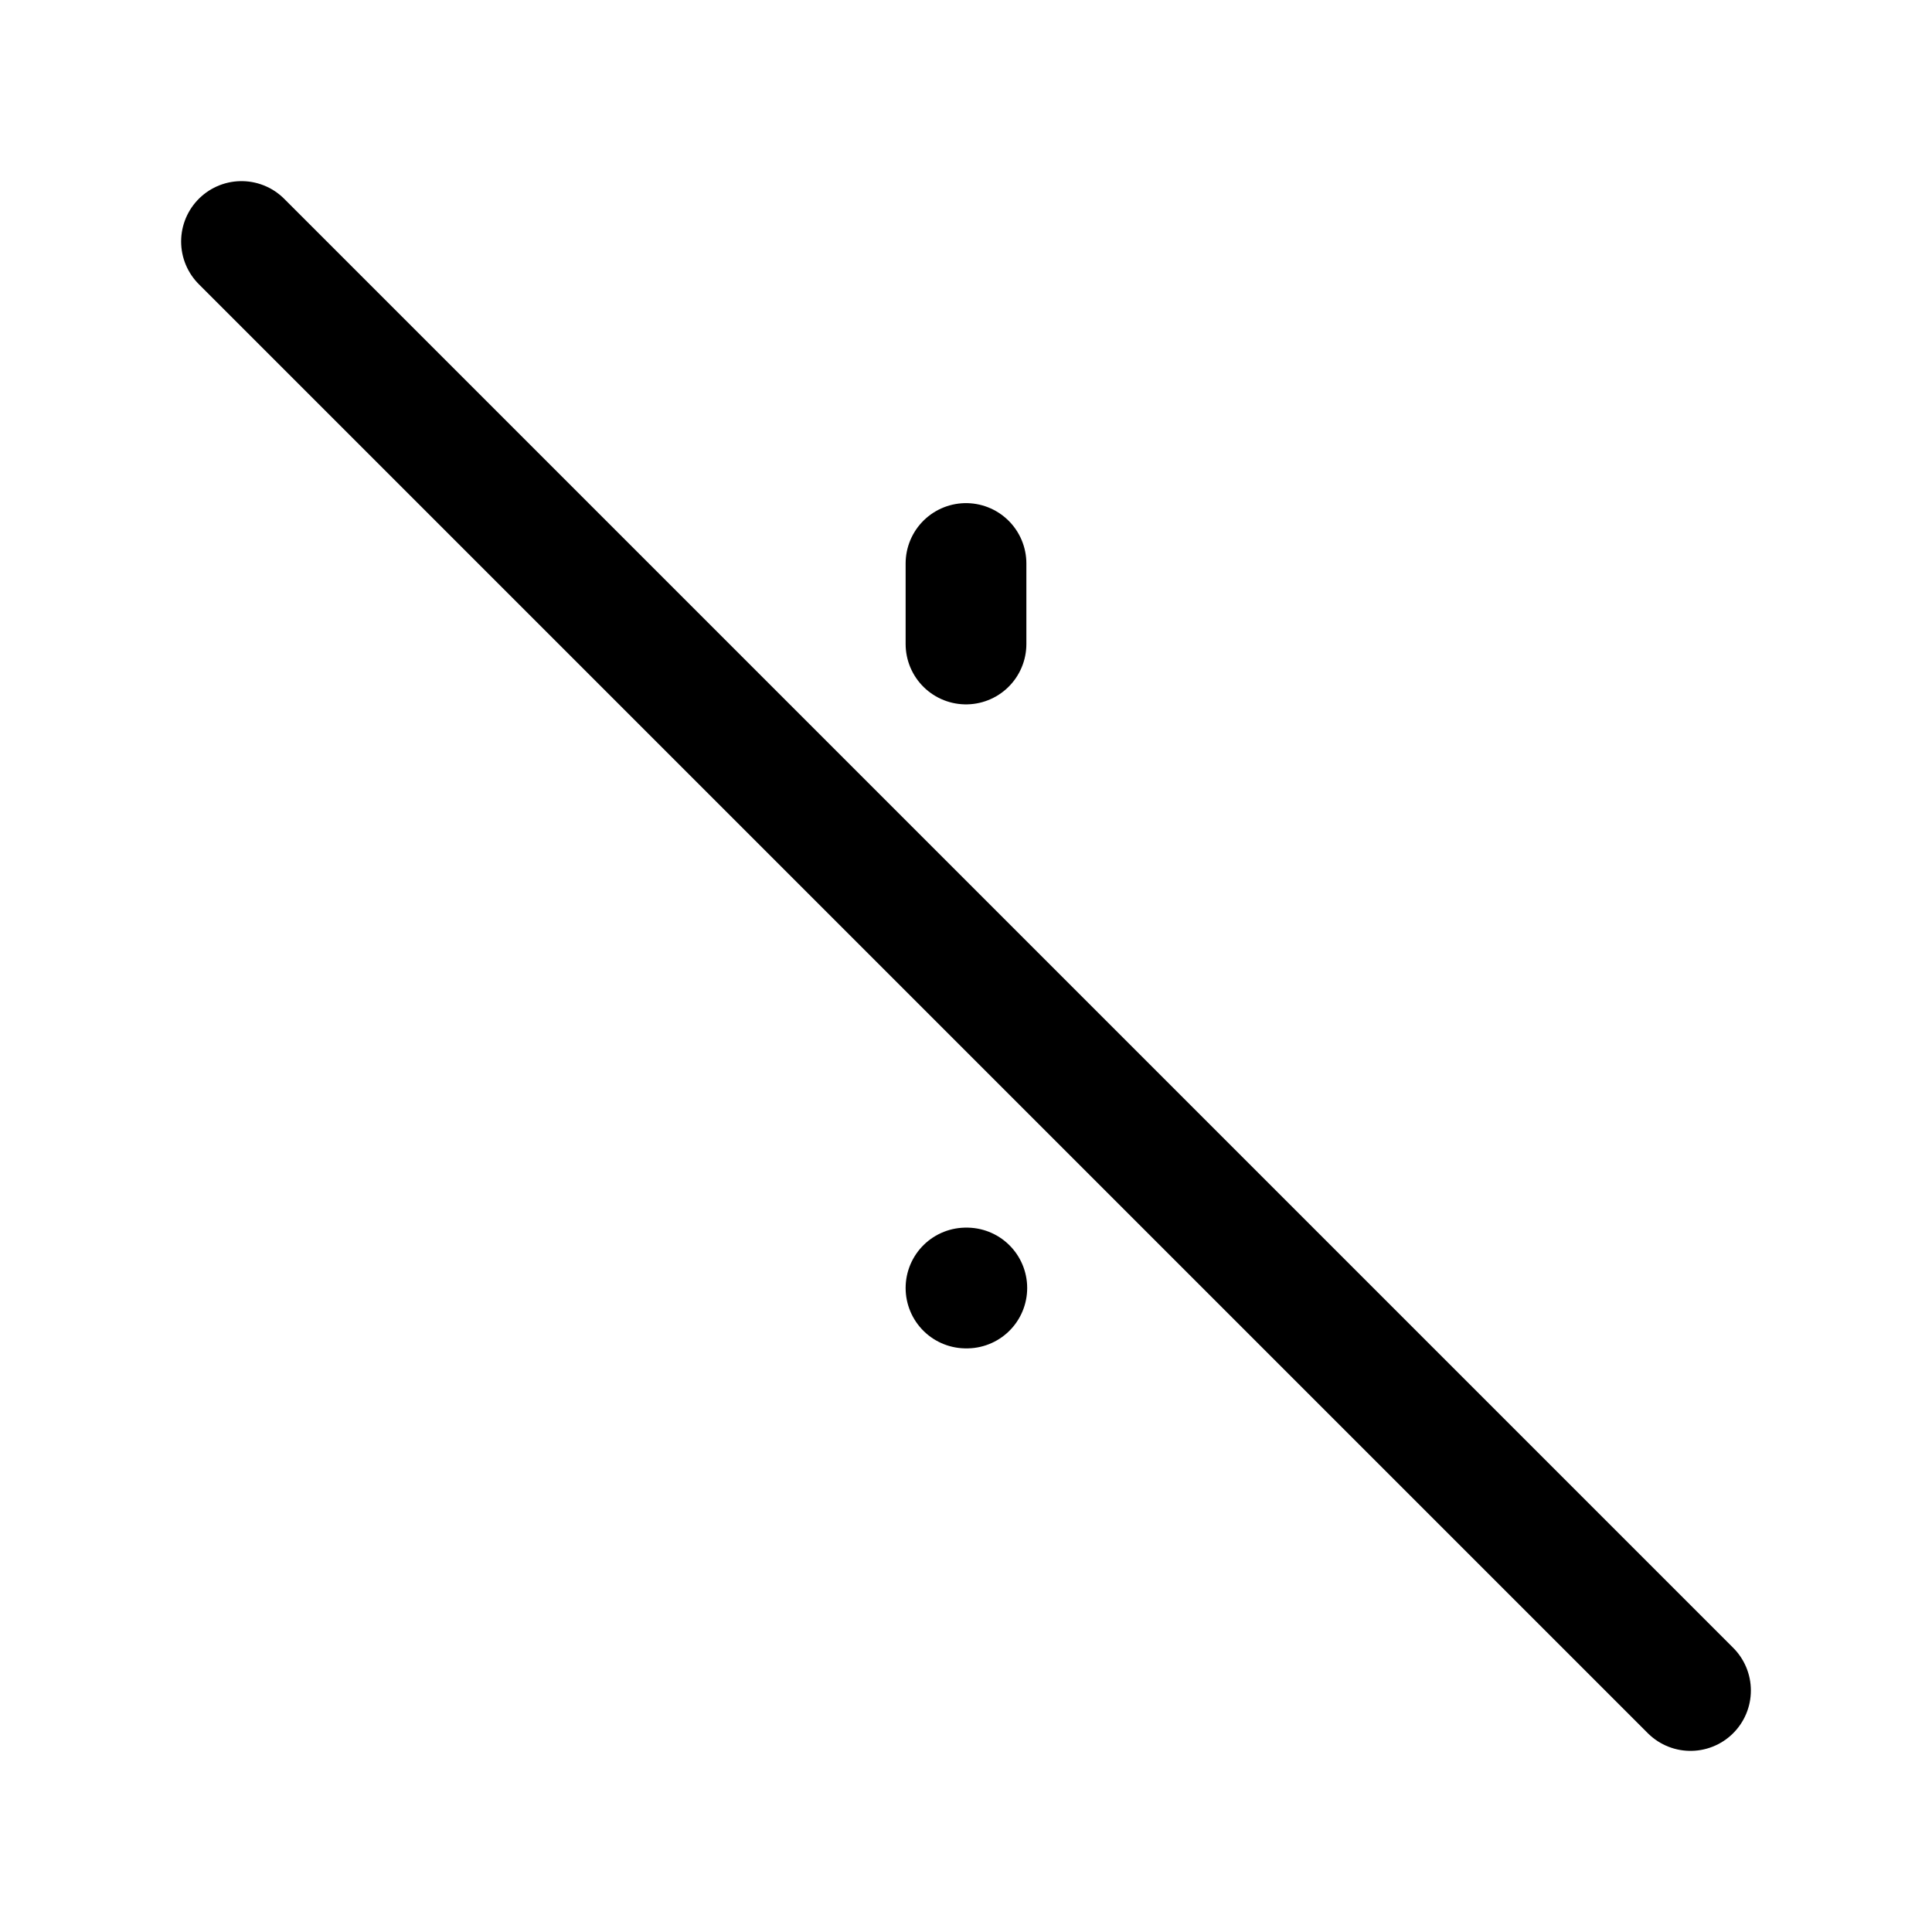 <svg width="24" height="24" viewBox="0 0 24 24" fill="none" xmlns="http://www.w3.org/2000/svg">
<path d="M12 16H12.01M12 7V8M3 3L21 21" stroke="currentColor" stroke-width="1.5" stroke-linecap="round" stroke-linejoin="round"/>
</svg>
